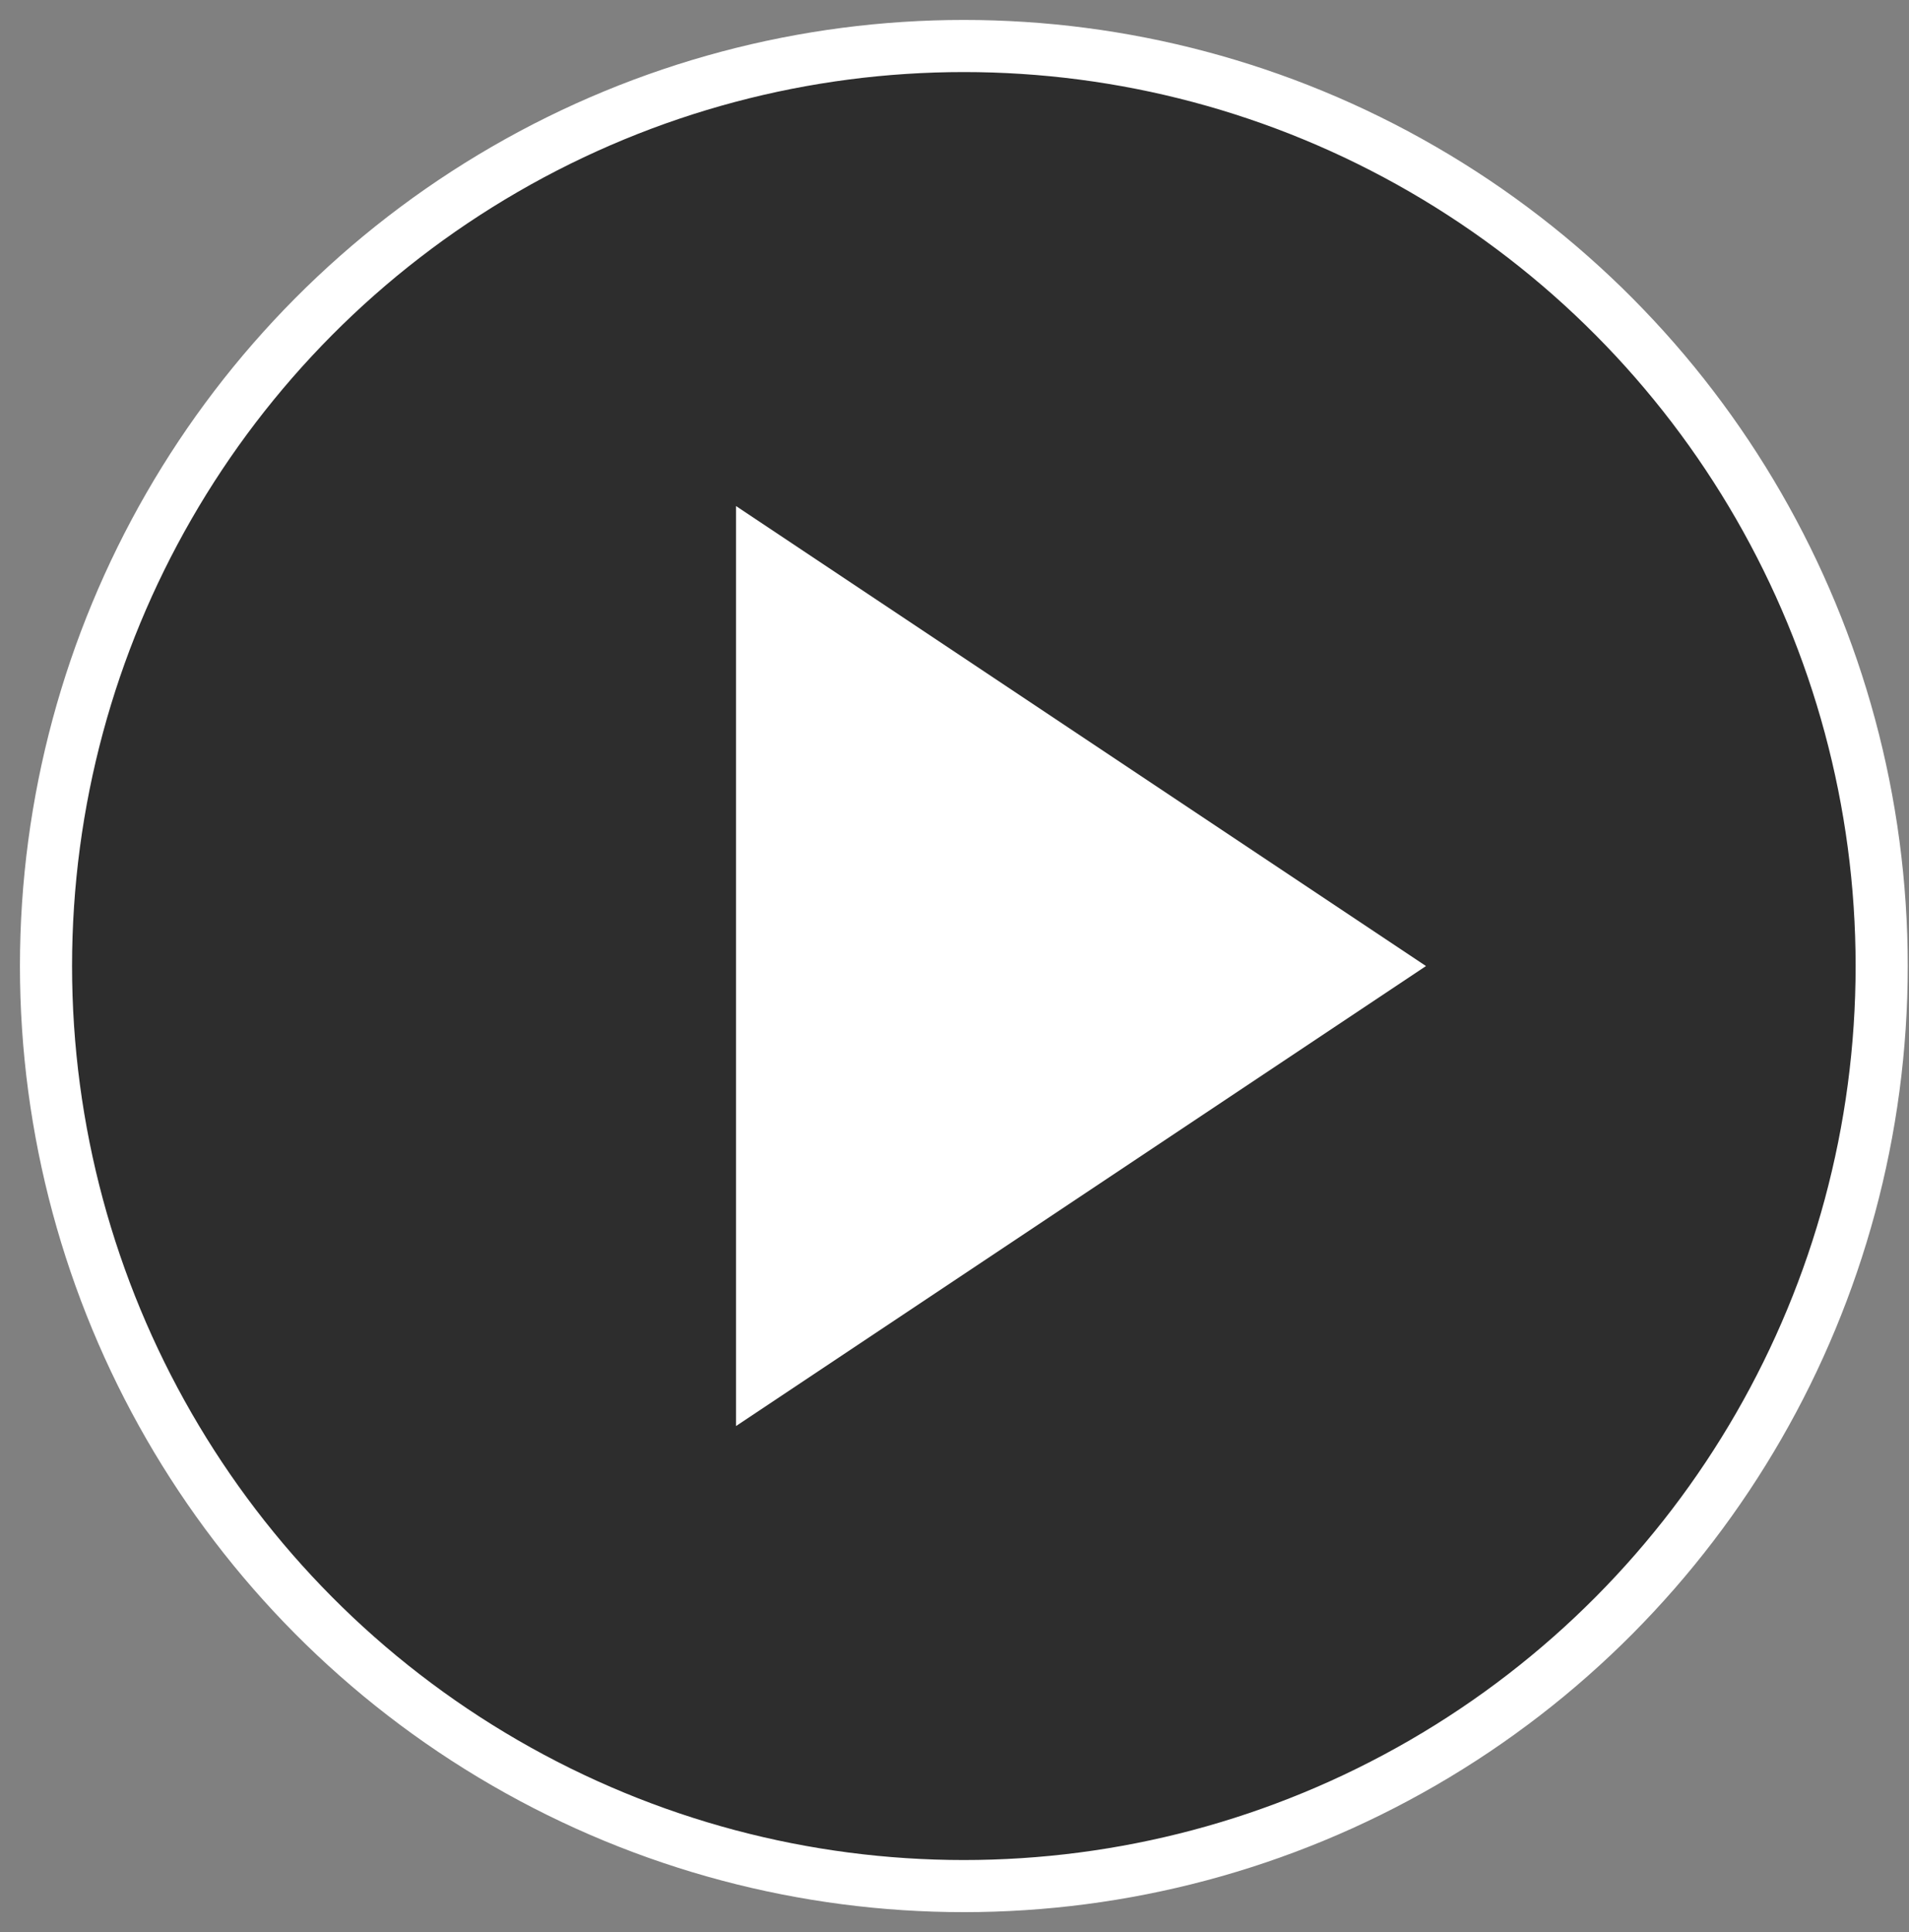<svg xmlns="http://www.w3.org/2000/svg" width="83" height="84" viewBox="0 0 83 84">
    <rect x="0" y="0" width="83" height="84" fill="#808080" stroke="none"/>
    <g fill="none" fill-rule="evenodd" transform="translate(2 2)">
        <ellipse cx="39.906" cy="40" fill="#000" fill-opacity=".65" stroke="#FFF" stroke-width="2.266" rx="39.906" ry="40"/>
        <path fill="#FFF" d="M60 40L30 60V20z"/>
    </g>
</svg>
